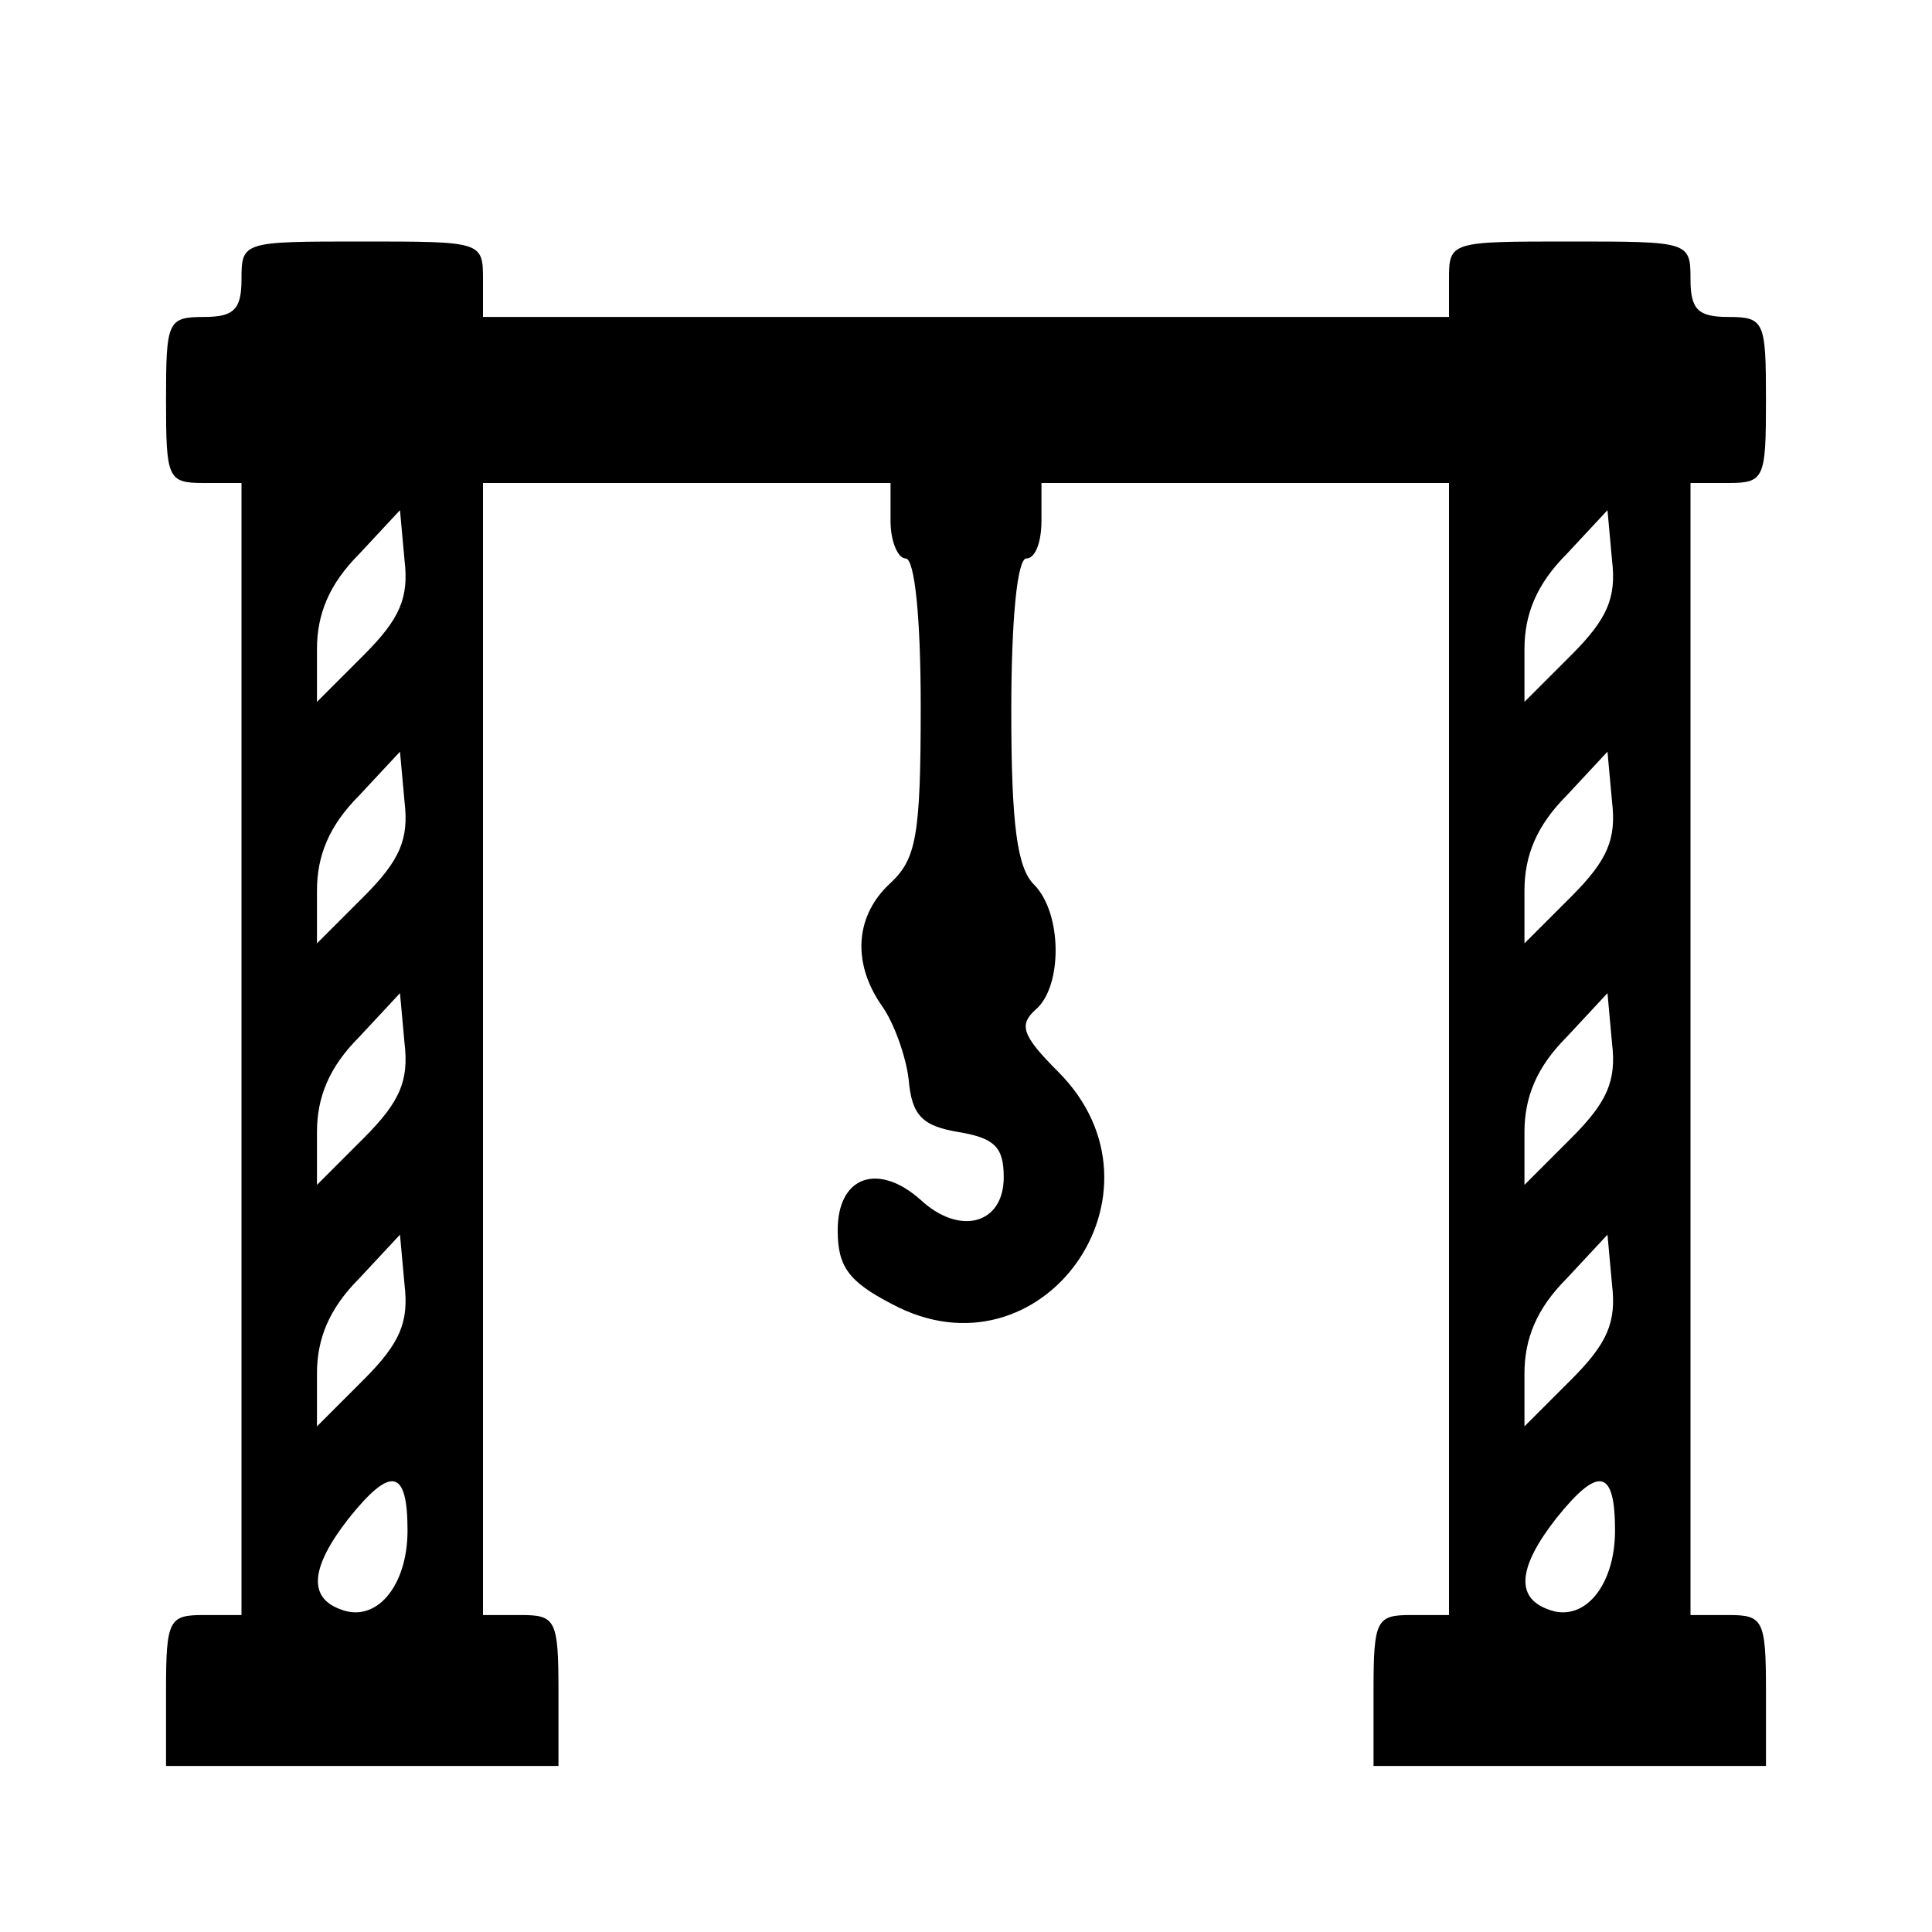 <?xml version="1.0" standalone="no"?>
<!DOCTYPE svg PUBLIC "-//W3C//DTD SVG 20010904//EN"
 "http://www.w3.org/TR/2001/REC-SVG-20010904/DTD/svg10.dtd">
<svg version="1.0" xmlns="http://www.w3.org/2000/svg"
 width="128pt" height="128pt" viewBox="0 0 128 128"
 preserveAspectRatio="xMidYMid meet">
<g transform="translate(0,128) scale(0.1,-0.1)"
fill="#000000" stroke="none">
<path d="M160 1095 c0 -20 -5 -25 -25 -25 -24 0 -25 -3 -25 -55 0 -52 1 -55
25 -55 l25 0 0 -375 0 -375 -25 0 c-23 0 -25 -3 -25 -50 l0 -50 130 0 130 0 0
50 c0 47 -2 50 -25 50 l-25 0 0 375 0 375 135 0 135 0 0 -25 c0 -14 5 -25 10
-25 6 0 10 -39 10 -98 0 -86 -3 -101 -20 -117 -23 -21 -26 -52 -6 -81 8 -11
16 -33 18 -49 2 -24 9 -31 33 -35 24 -4 30 -10 30 -30 0 -31 -29 -39 -55 -15
-28 25 -55 16 -55 -20 0 -24 7 -34 36 -49 99 -53 190 74 110 154 -24 24 -26
31 -15 41 18 15 18 64 -1 83 -11 11 -15 39 -15 115 0 61 4 101 10 101 6 0 10
11 10 25 l0 25 135 0 135 0 0 -375 0 -375 -25 0 c-23 0 -25 -3 -25 -50 l0 -50
130 0 130 0 0 50 c0 47 -2 50 -25 50 l-25 0 0 375 0 375 25 0 c24 0 25 3 25
55 0 52 -1 55 -25 55 -20 0 -25 5 -25 25 0 25 -1 25 -80 25 -79 0 -80 0 -80
-25 l0 -25 -320 0 -320 0 0 25 c0 25 -1 25 -80 25 -79 0 -80 0 -80 -25z m81
-249 l-31 -31 0 35 c0 23 8 43 28 63 l27 29 3 -33 c3 -25 -3 -39 -27 -63z
m800 0 l-31 -31 0 35 c0 23 8 43 28 63 l27 29 3 -33 c3 -25 -3 -39 -27 -63z
m-800 -160 l-31 -31 0 35 c0 23 8 43 28 63 l27 29 3 -33 c3 -25 -3 -39 -27
-63z m800 0 l-31 -31 0 35 c0 23 8 43 28 63 l27 29 3 -33 c3 -25 -3 -39 -27
-63z m-800 -160 l-31 -31 0 35 c0 23 8 43 28 63 l27 29 3 -33 c3 -25 -3 -39
-27 -63z m800 0 l-31 -31 0 35 c0 23 8 43 28 63 l27 29 3 -33 c3 -25 -3 -39
-27 -63z m-800 -160 l-31 -31 0 35 c0 23 8 43 28 63 l27 29 3 -33 c3 -25 -3
-39 -27 -63z m800 0 l-31 -31 0 35 c0 23 8 43 28 63 l27 29 3 -33 c3 -25 -3
-39 -27 -63z m-771 -100 c0 -37 -21 -62 -45 -52 -21 8 -19 28 6 60 28 35 39
33 39 -8z m800 0 c0 -37 -21 -62 -45 -52 -21 8 -19 28 6 60 28 35 39 33 39 -8z"/>
</g>
</svg>
